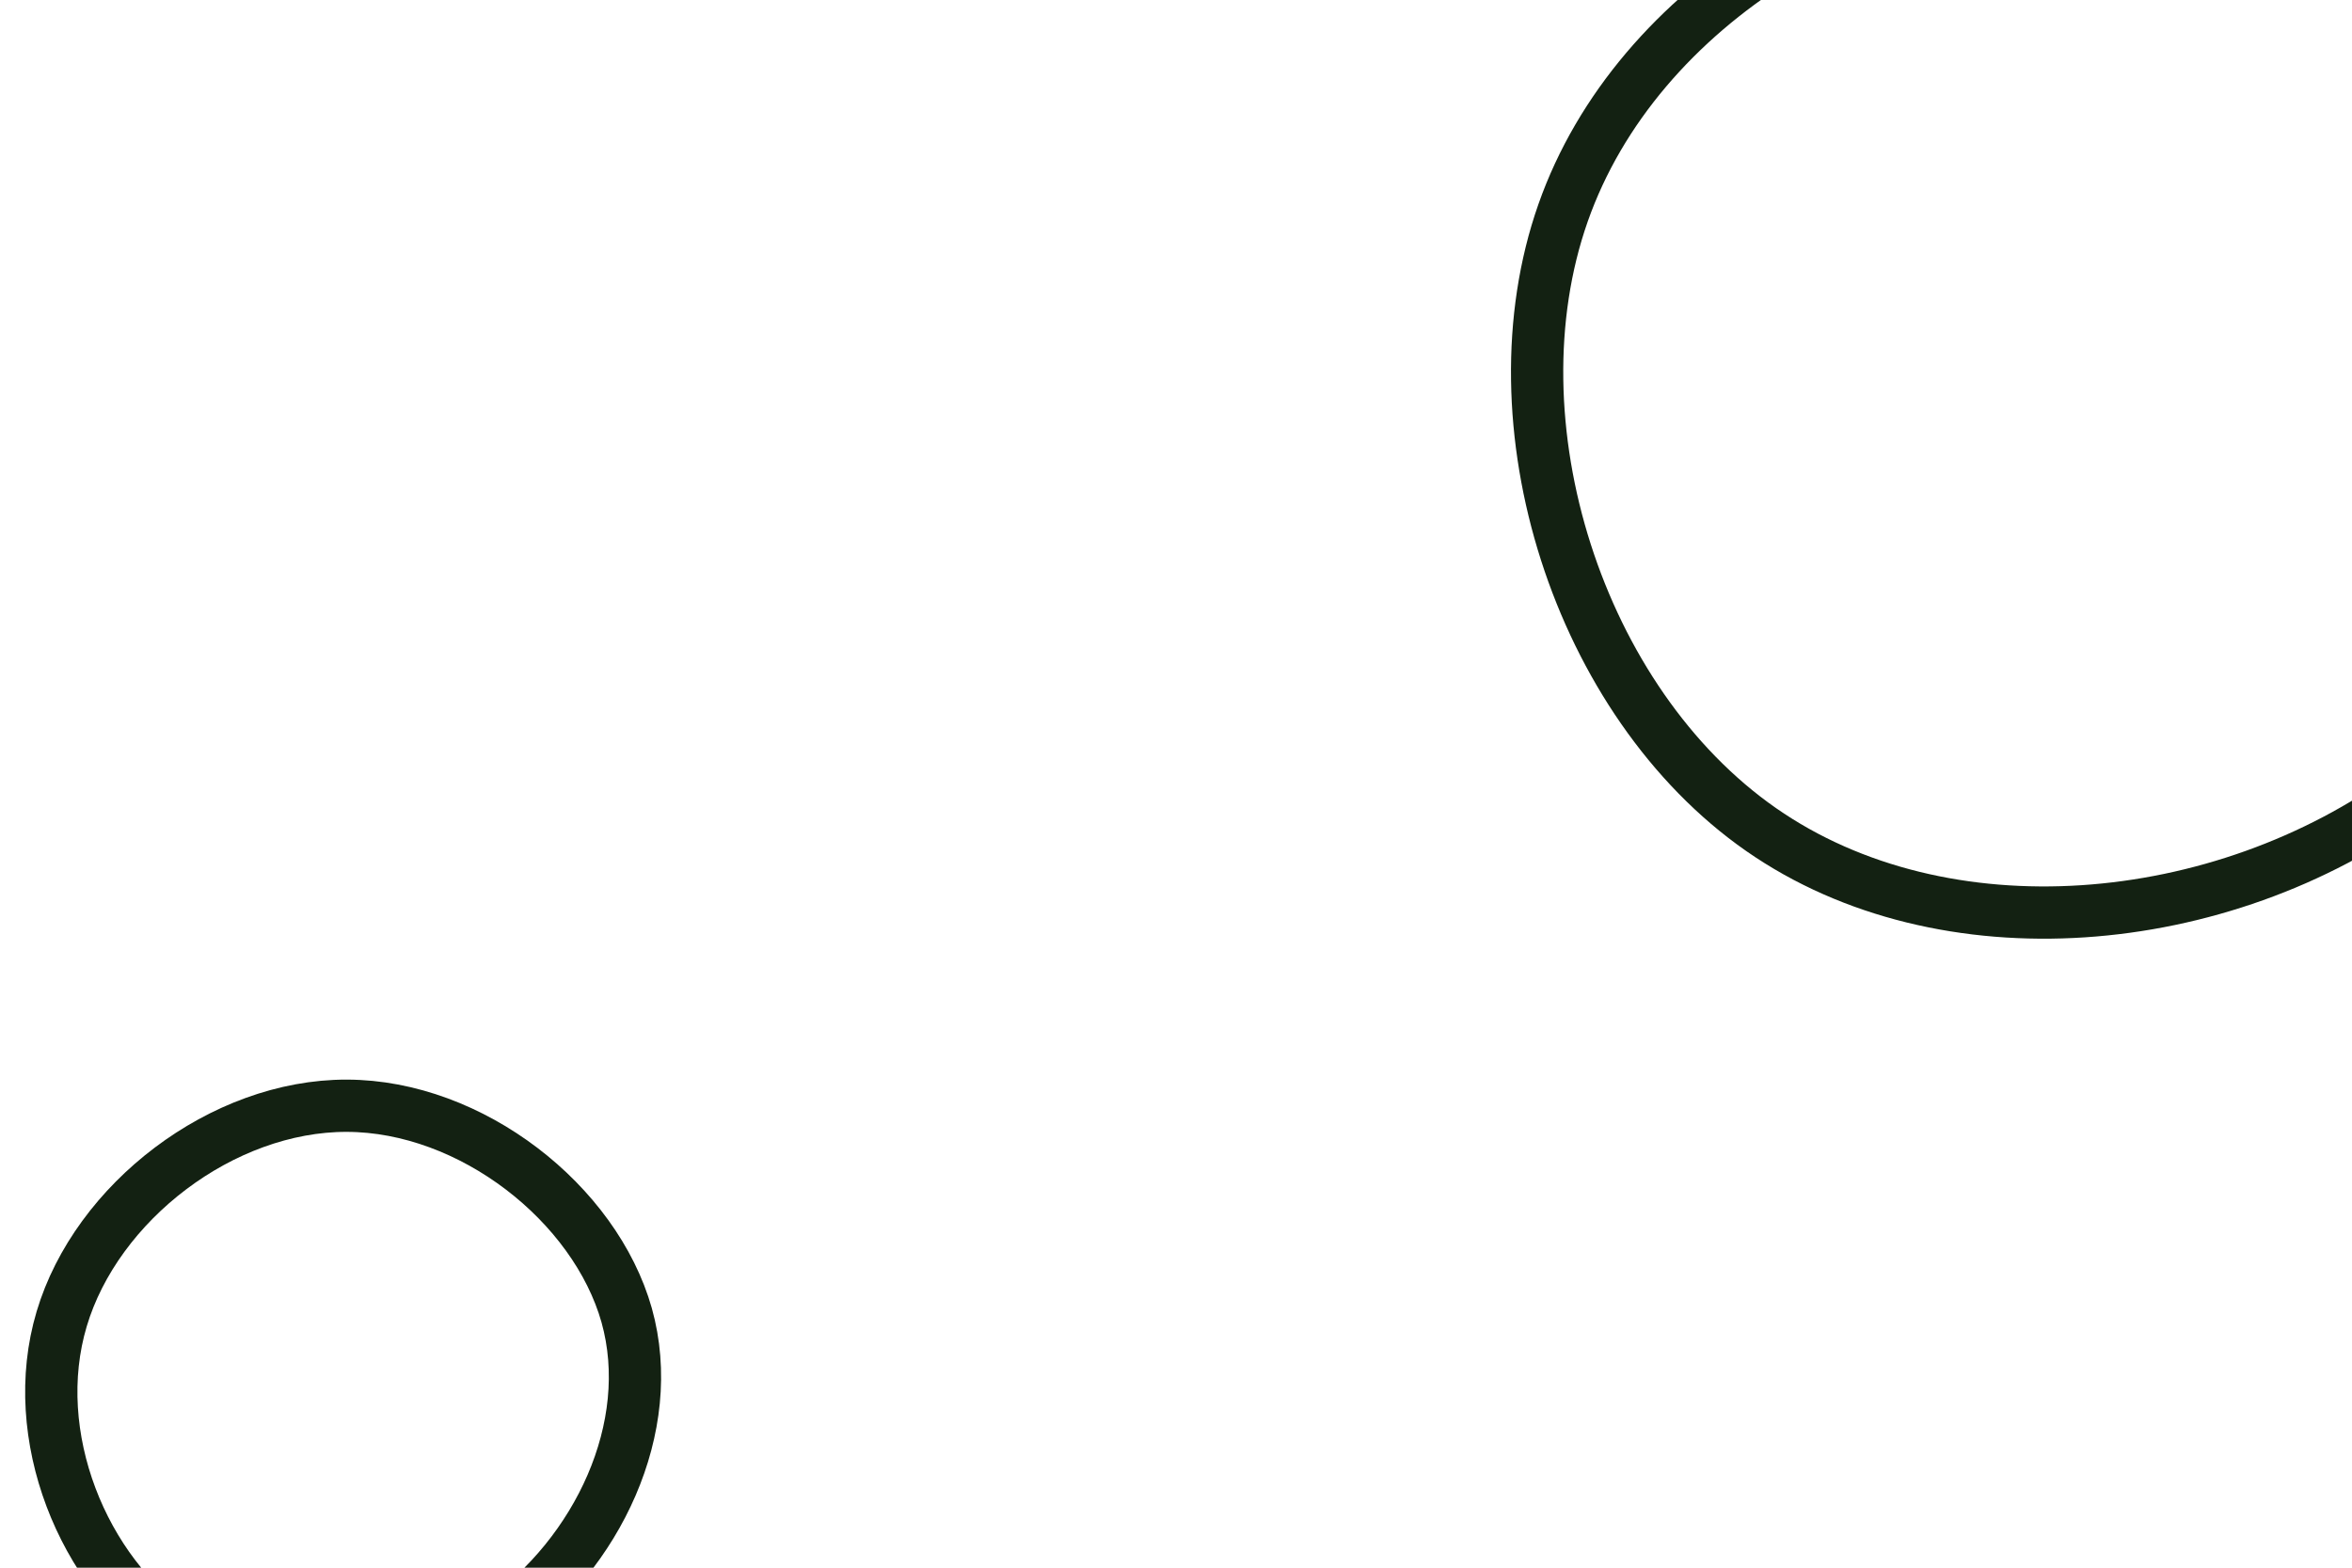 <svg id="visual" viewBox="0 0 900 600" width="900" height="600" xmlns="http://www.w3.org/2000/svg" xmlns:xlink="http://www.w3.org/1999/xlink" version="1.1"><g><g transform="translate(807 143)"><path d="M201.9 -65C226.7 10.6 187.6 107.5 115.2 160.7C42.7 213.8 -63.2 223.2 -133.1 174.5C-203.1 125.7 -237.1 18.8 -208.9 -61.5C-180.7 -141.8 -90.4 -195.5 -0.9 -195.3C88.6 -195 177.2 -140.7 201.9 -65Z" stroke="#132112" fill="none" stroke-width="20"></path></g><g transform="translate(133 544)"><path d="M106.8 -40.6C118.8 2.3 95.5 50.8 58.5 76.8C21.5 102.9 -29.2 106.4 -65.3 82.1C-101.3 57.7 -122.7 5.4 -109.4 -39.2C-96.1 -83.9 -48 -120.9 -0.3 -120.8C47.4 -120.7 94.7 -83.4 106.8 -40.6Z" stroke="#132112" fill="none" stroke-width="20"></path></g></g></svg>